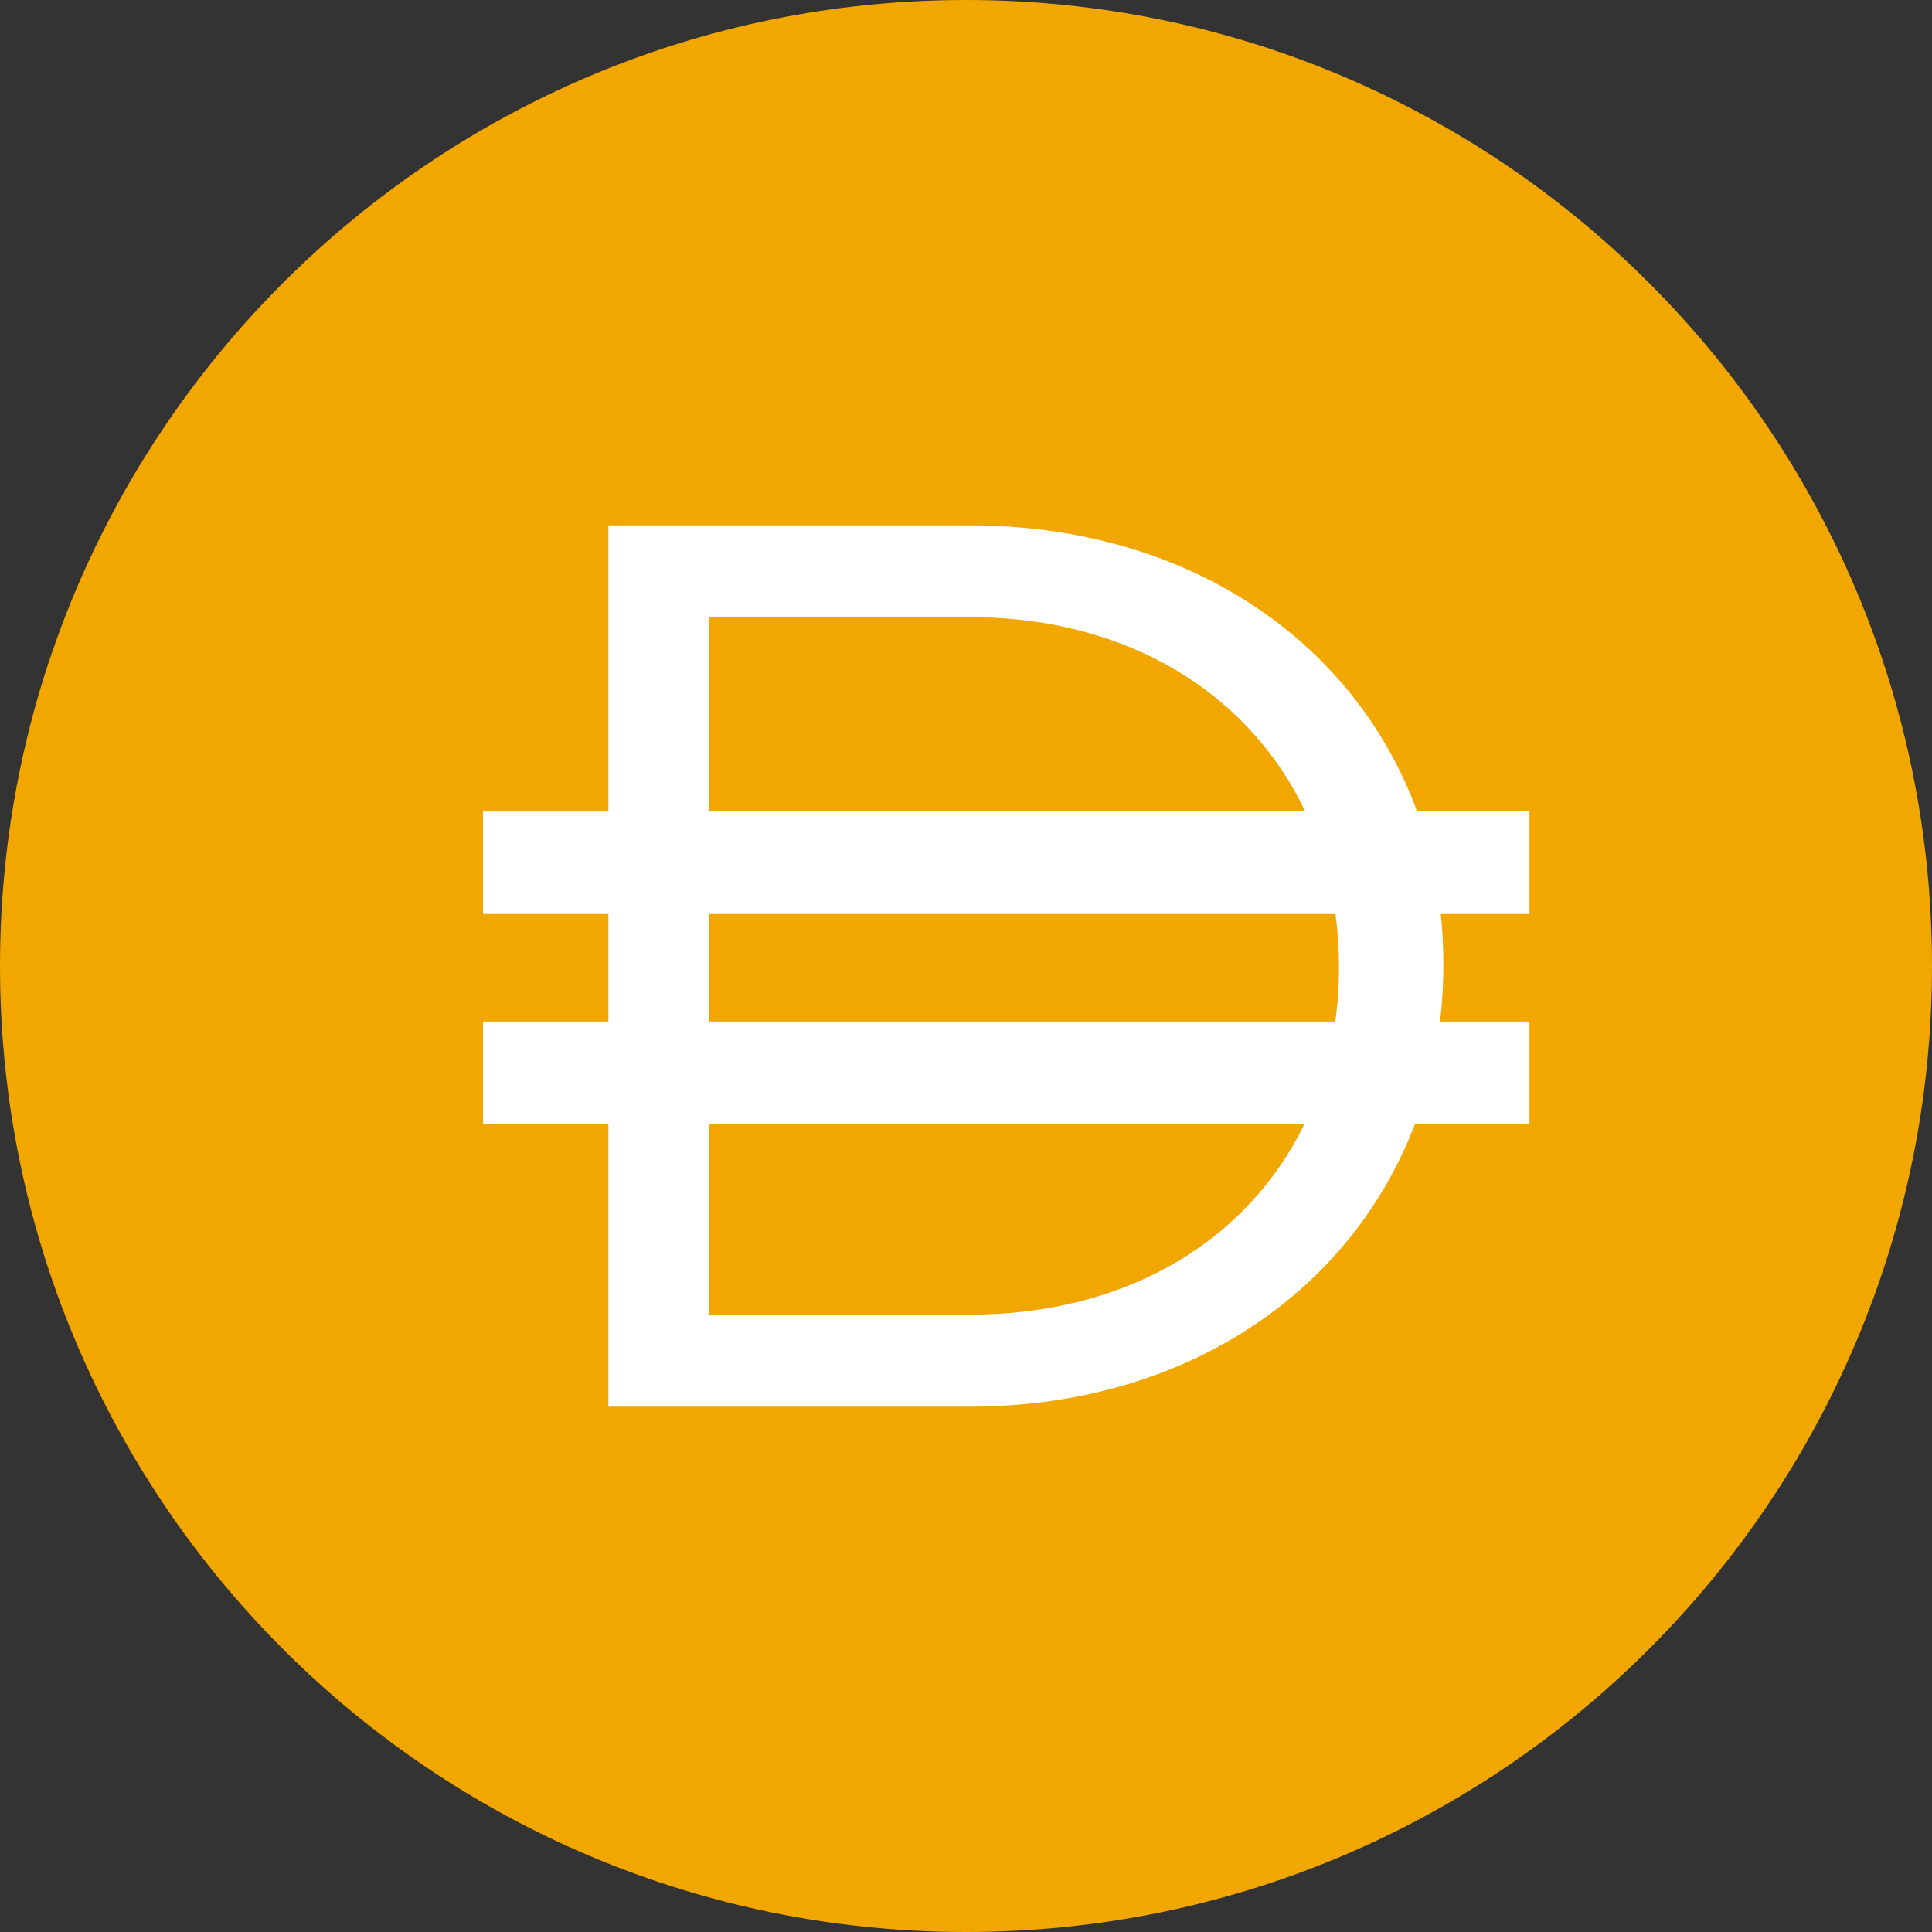 <svg viewBox="0 0 24 24" fill="none" xmlns="http://www.w3.org/2000/svg">
<rect x="0" y="0" width="24" height="24" fill="#333333" stroke="none"/>
<g clip-path="url(#clip0_1265_22080)">
<path d="M12 24C18.627 24 24 18.627 24 12C24 5.373 18.627 0 12 0C5.373 0 0 5.373 0 12C0 18.627 5.373 24 12 24Z" fill="#F1A600"/>
<path fill-rule="evenodd" clip-rule="evenodd" d="M7.558 6.526H12.041C14.768 6.526 16.834 7.974 17.604 10.08H19V11.354H17.898C17.919 11.555 17.93 11.76 17.93 11.968V11.999C17.93 12.233 17.916 12.465 17.889 12.69H19V13.963H17.577C16.788 16.04 14.737 17.474 12.042 17.474H7.558V13.963H6V12.69H7.558V11.354H6V10.081H7.558V6.526ZM8.811 13.963V16.332H12.04C14.034 16.332 15.515 15.383 16.204 13.963H8.811ZM16.587 12.69H8.811V11.354H16.59C16.618 11.563 16.633 11.779 16.633 11.999V12.03C16.633 12.255 16.618 12.475 16.587 12.69V12.69ZM12.042 7.666C14.044 7.666 15.529 8.64 16.214 10.079H8.811V7.666H12.04L12.042 7.666Z" fill="white"/>
</g>
<defs>
<clipPath id="clip0_1265_22080">
<rect width="24" height="24" fill="white"/>
</clipPath>
</defs>
</svg>